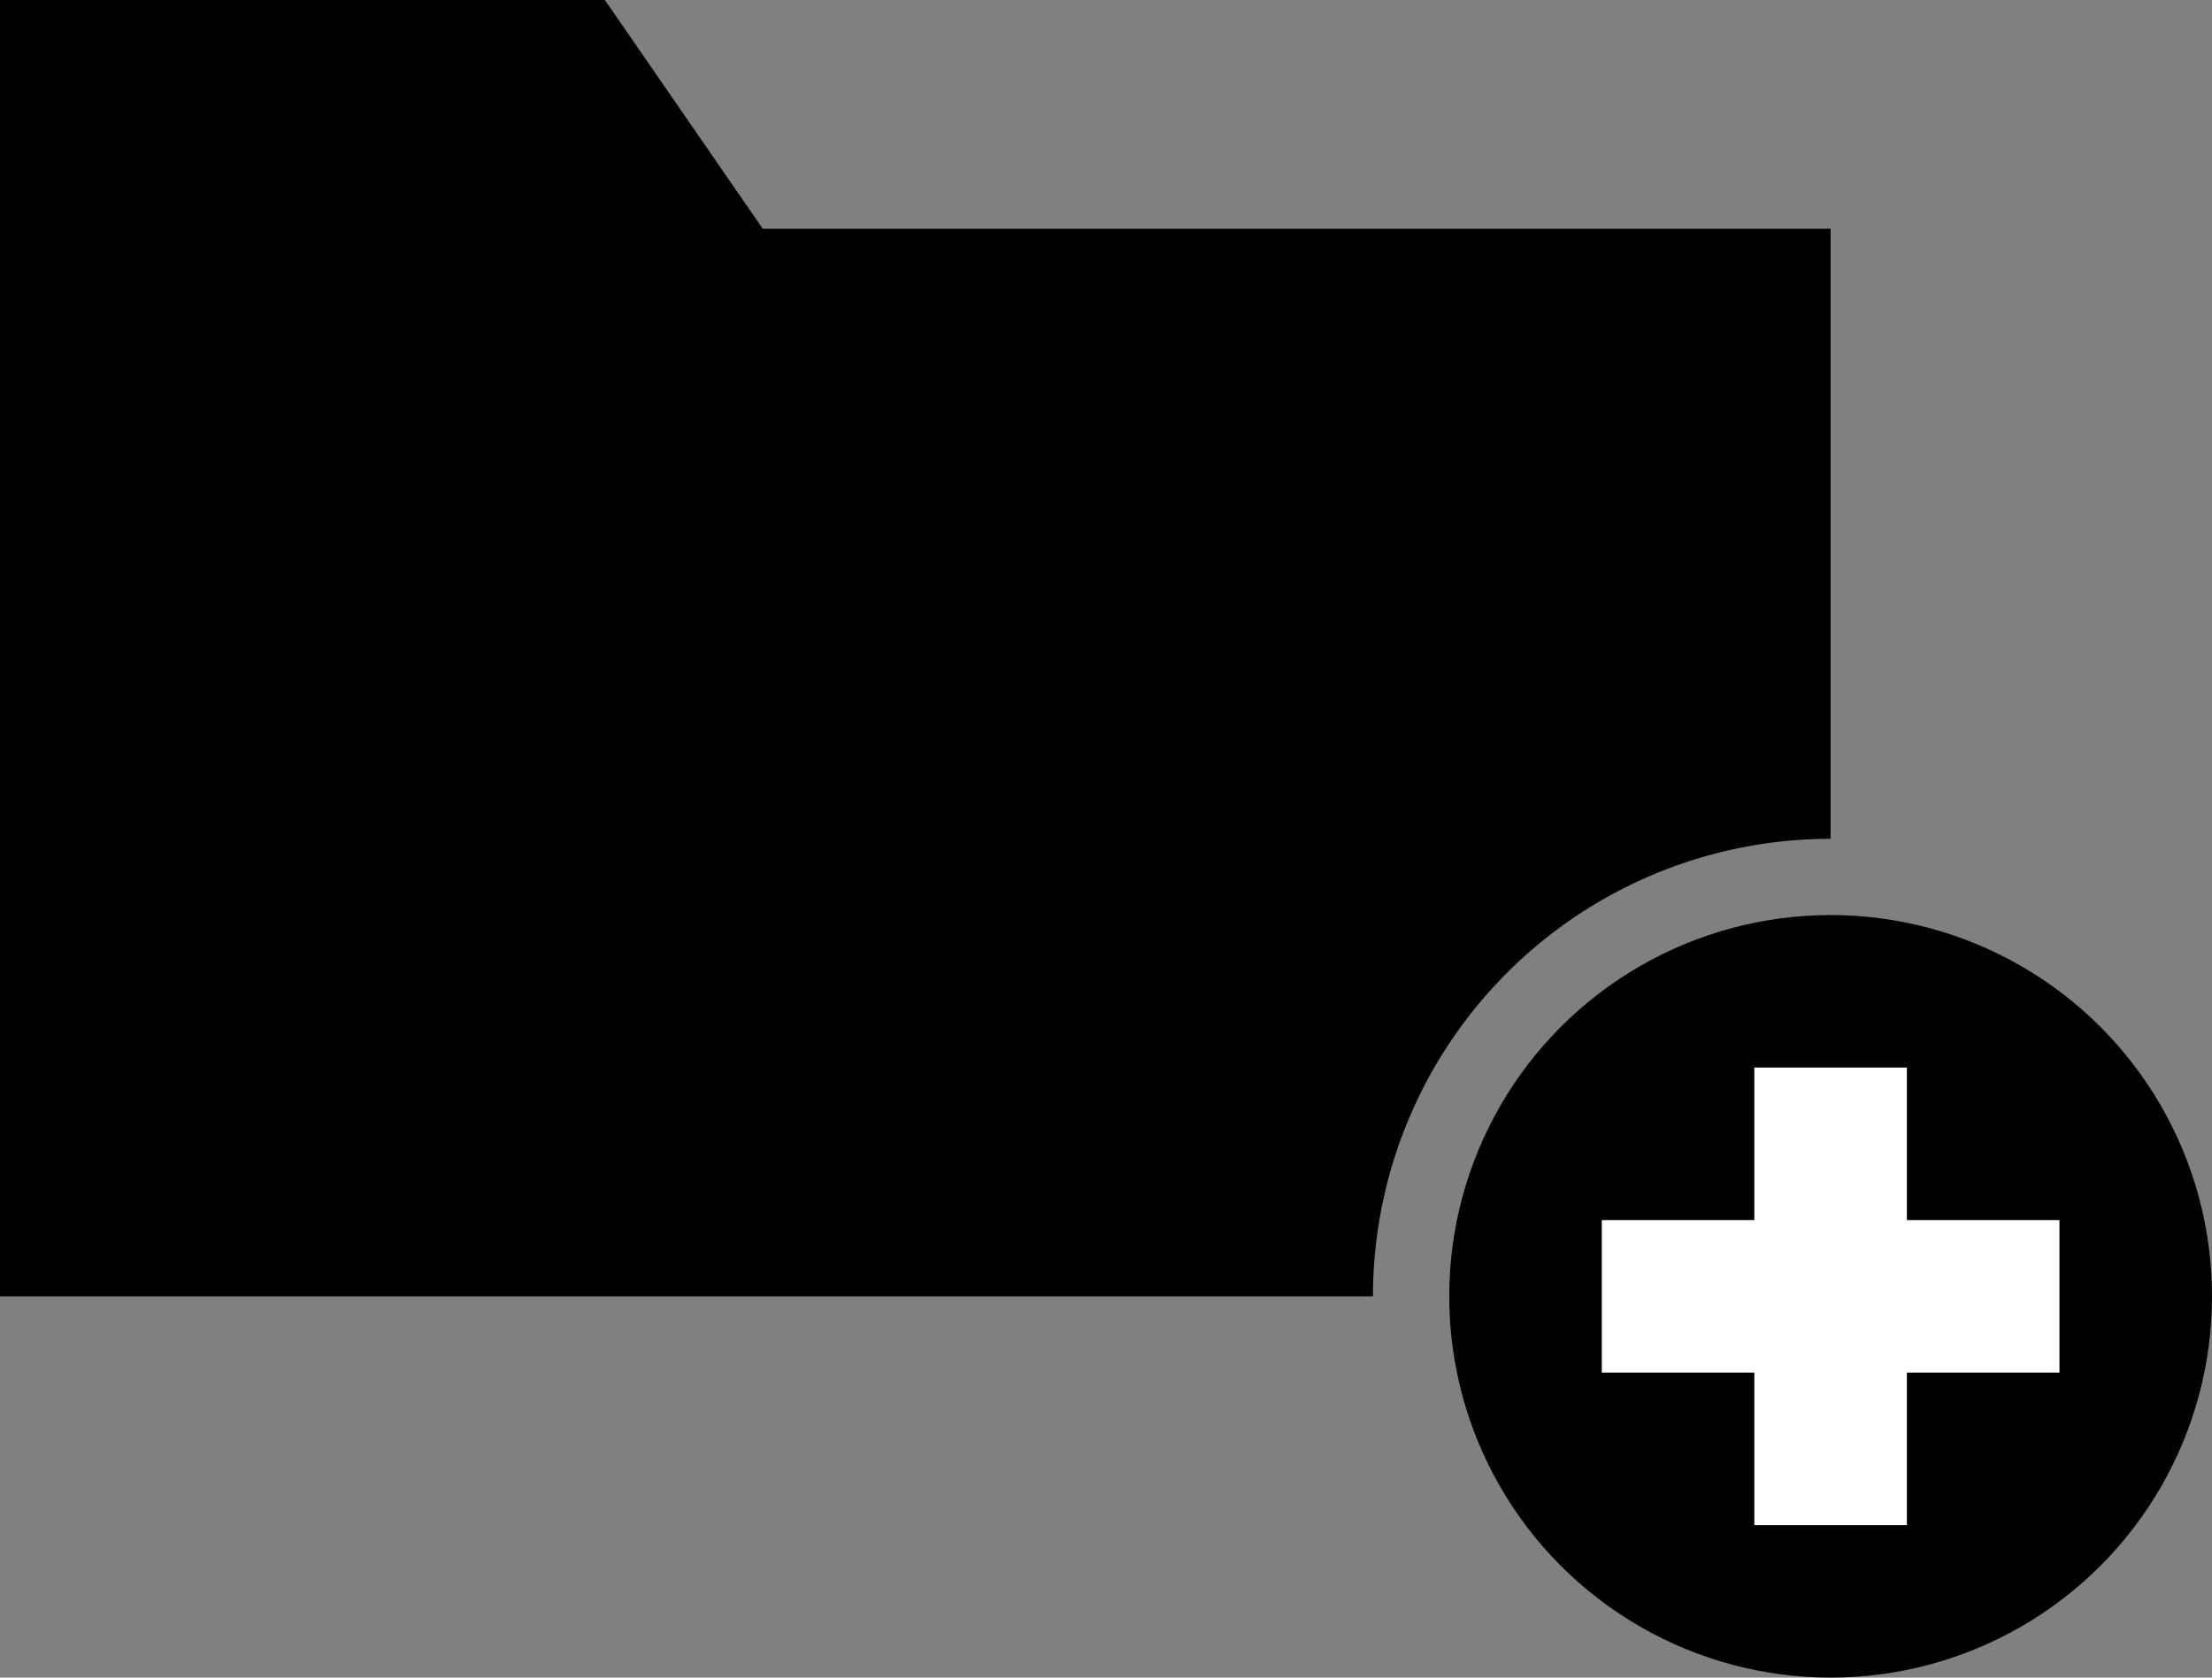 <svg xmlns="http://www.w3.org/2000/svg" viewBox="0 0 29 22"><rect x="0" y="0" width="29" height="22" fill="#808080" stroke="none"/><defs><style>.cls-1{fill:#fff;}</style></defs><title>Fichier 1</title><g id="Calque_2" data-name="Calque 2"><g id="Calque_1-2" data-name="Calque 1"><path d="M24,11V3H10L7.93,0H0V17H18A6,6,0,0,1,24,11Z"/><circle cx="24" cy="17" r="5"/><polygon class="cls-1" points="27 16 25 16 25 14 23 14 23 16 21 16 21 18 23 18 23 20 25 20 25 18 27 18 27 16"/></g></g></svg>